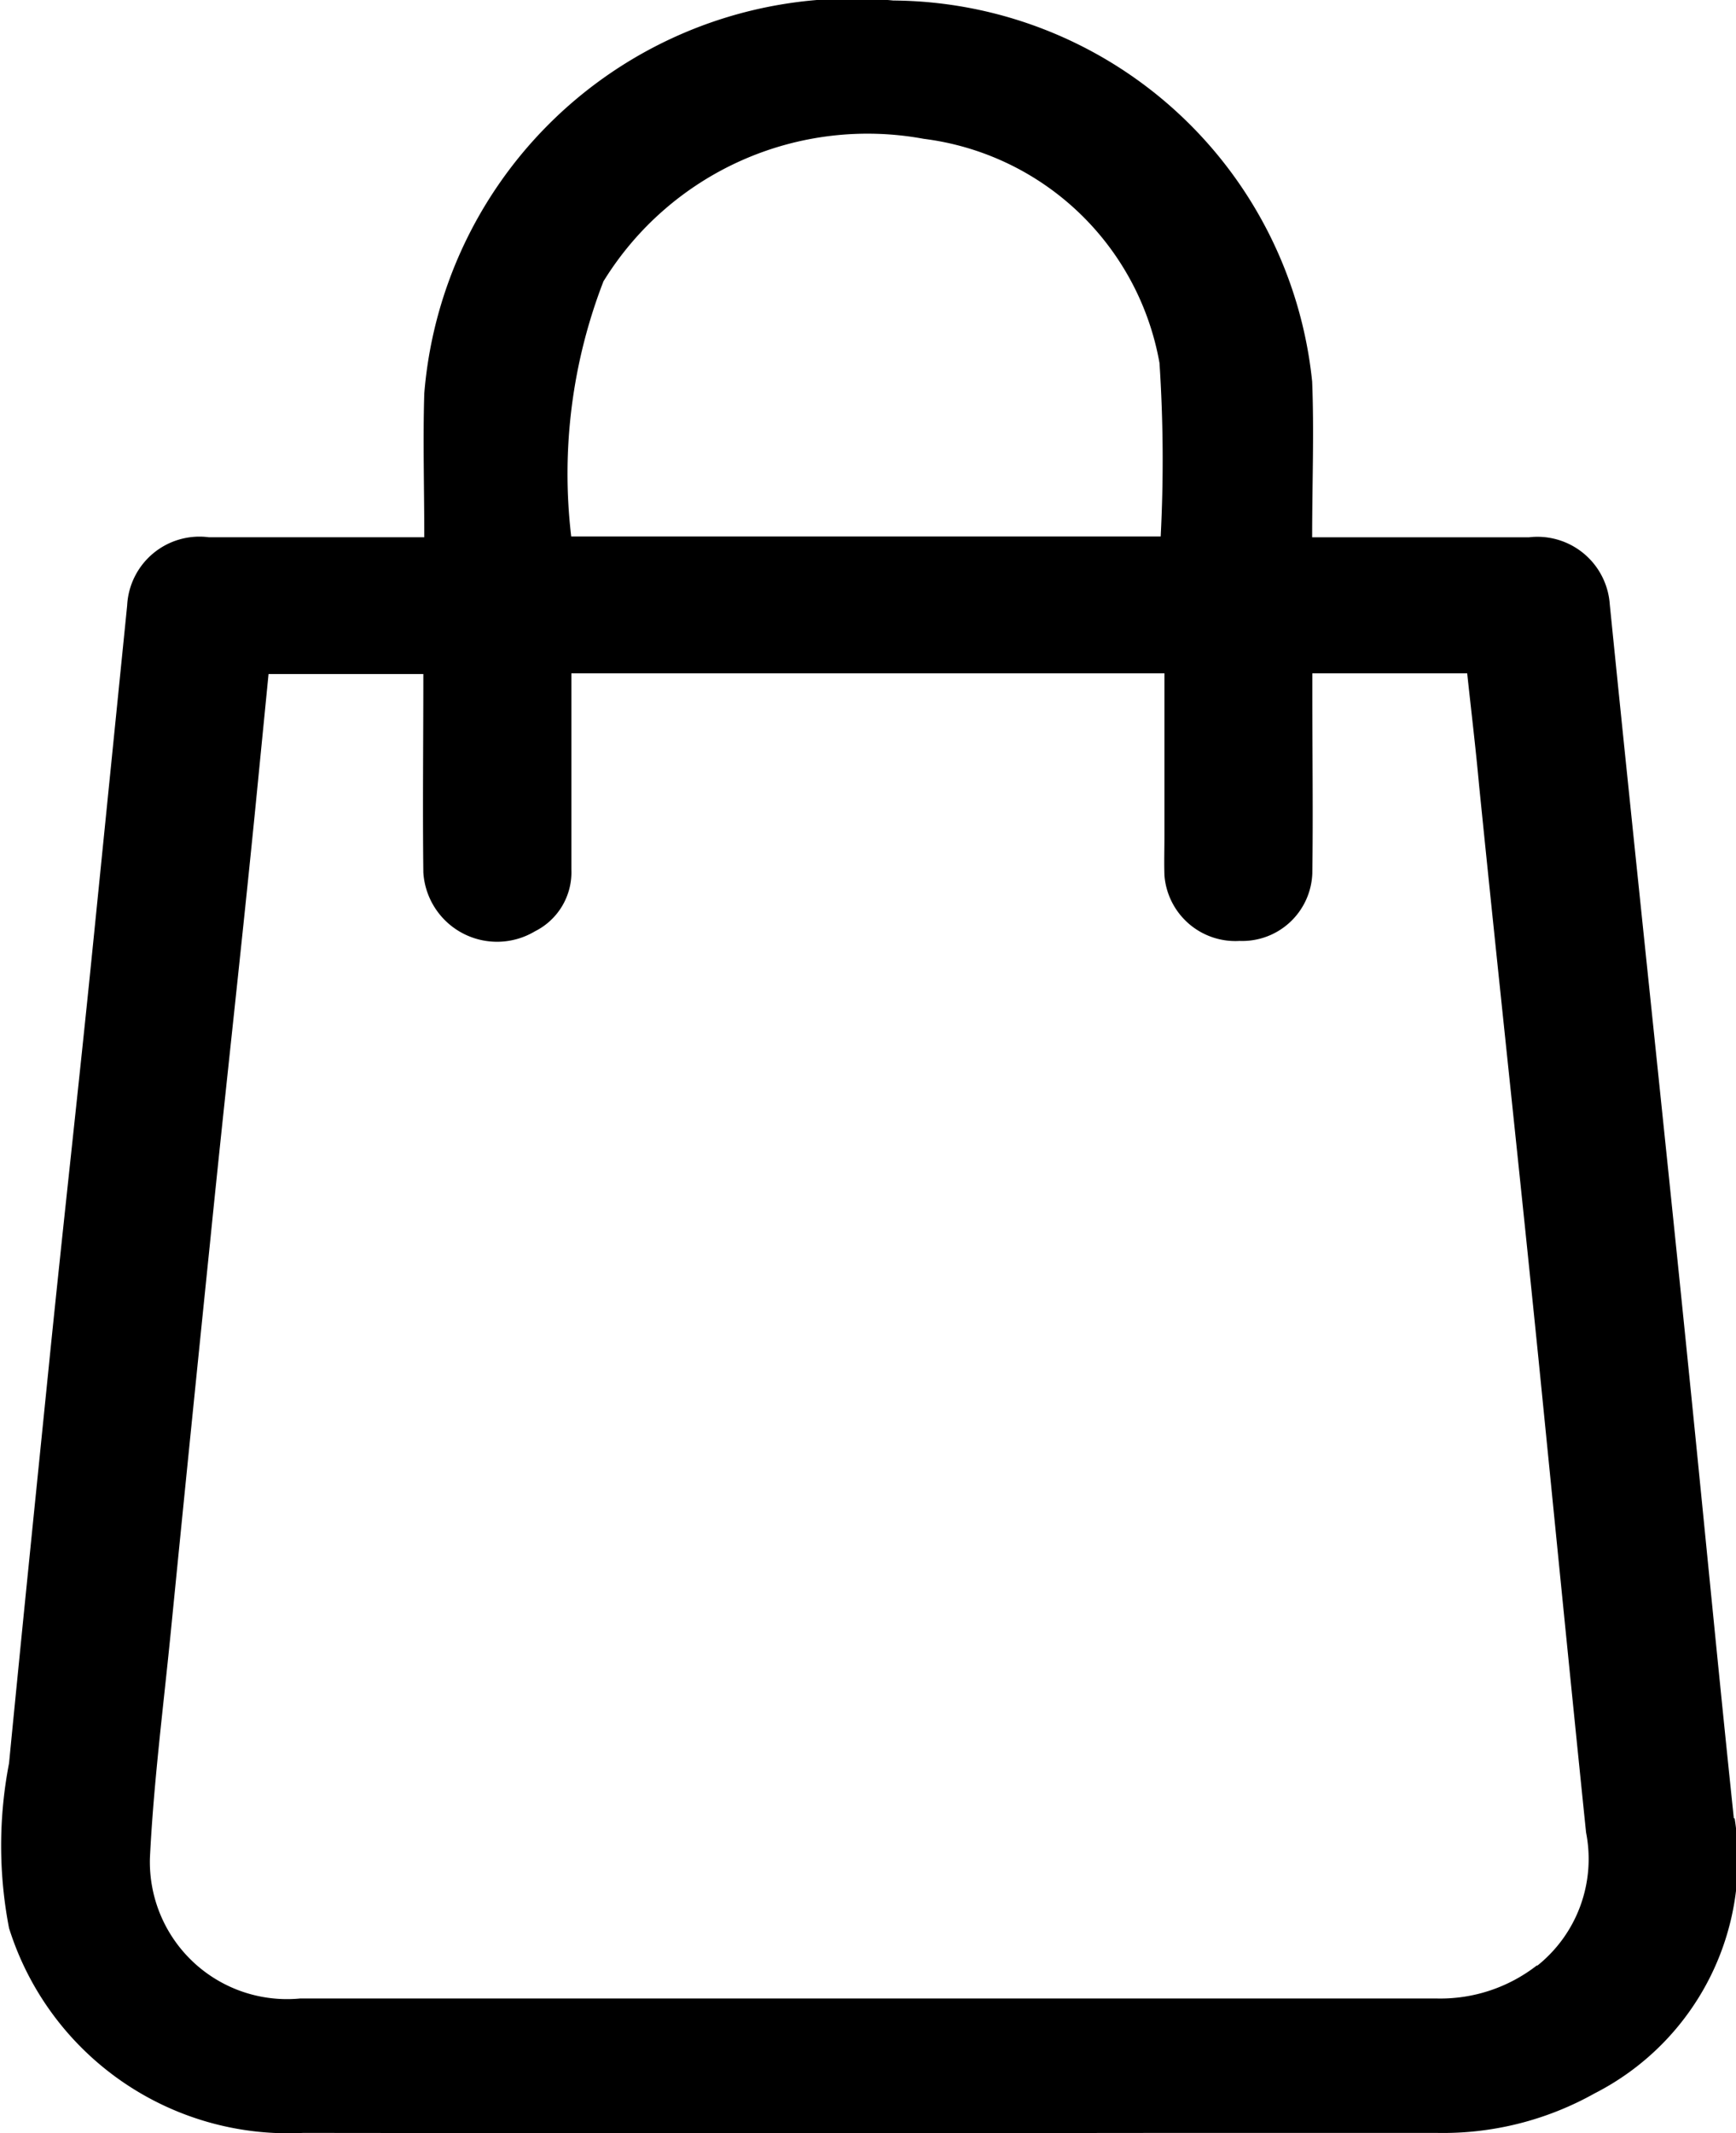 <svg xmlns="http://www.w3.org/2000/svg" width="20.356" height="25" viewBox="0 0 20.356 25">
    <path data-name="Path 92" d="M20.331 21.312c-.171-1.624-.327-3.249-.491-4.874-.321-3.184-.643-6.171-.964-9.354a.85.85 0 0 0-.95-.787h-2.54c0-.631.024-1.229 0-1.826A4.971 4.971 0 0 0 10.475.006a5.035 5.035 0 0 0-5.5 4.605c-.017.549 0 1.1 0 1.685H2.448a.849.849 0 0 0-.957.8l-.4 3.968C.918 12.786.744 14.312.57 16.035c-.156 1.543-.314 3.086-.464 4.629a5.087 5.087 0 0 0 0 1.932 3.431 3.431 0 0 0 3.45 2.4q5.107.006 10.214 0h3.07a3.635 3.635 0 0 0 1.858-.463 3.076 3.076 0 0 0 1.642-3.224M7.08 3.291a3.635 3.635 0 0 1 3.752-1.664 3.214 3.214 0 0 1 2.764 2.627 17.355 17.355 0 0 1 .014 2.033H6.698a6.242 6.242 0 0 1 .382-3m10.944 19.744a1.843 1.843 0 0 1-1.171.39H3.517a1.608 1.608 0 0 1-1.759-1.648c.043-.875.155-1.748.242-2.621q.228-2.3.464-4.6c.175-1.738.35-3.28.524-5.019l.161-1.634h1.815c0 .785-.009 1.555 0 2.325a.866.866 0 0 0 1.309.69.773.773 0 0 0 .427-.723v-2.3h6.954v1.9c0 .156-.005.312 0 .468a.834.834 0 0 0 .881.768.822.822 0 0 0 .853-.794c.01-.7 0-1.394 0-2.091v-.251h1.816c.047.44.1.878.14 1.317.234 2.318.466 4.44.7 6.758.184 1.836.365 3.674.554 5.51a1.6 1.6 0 0 1-.574 1.562"/>
</svg>
